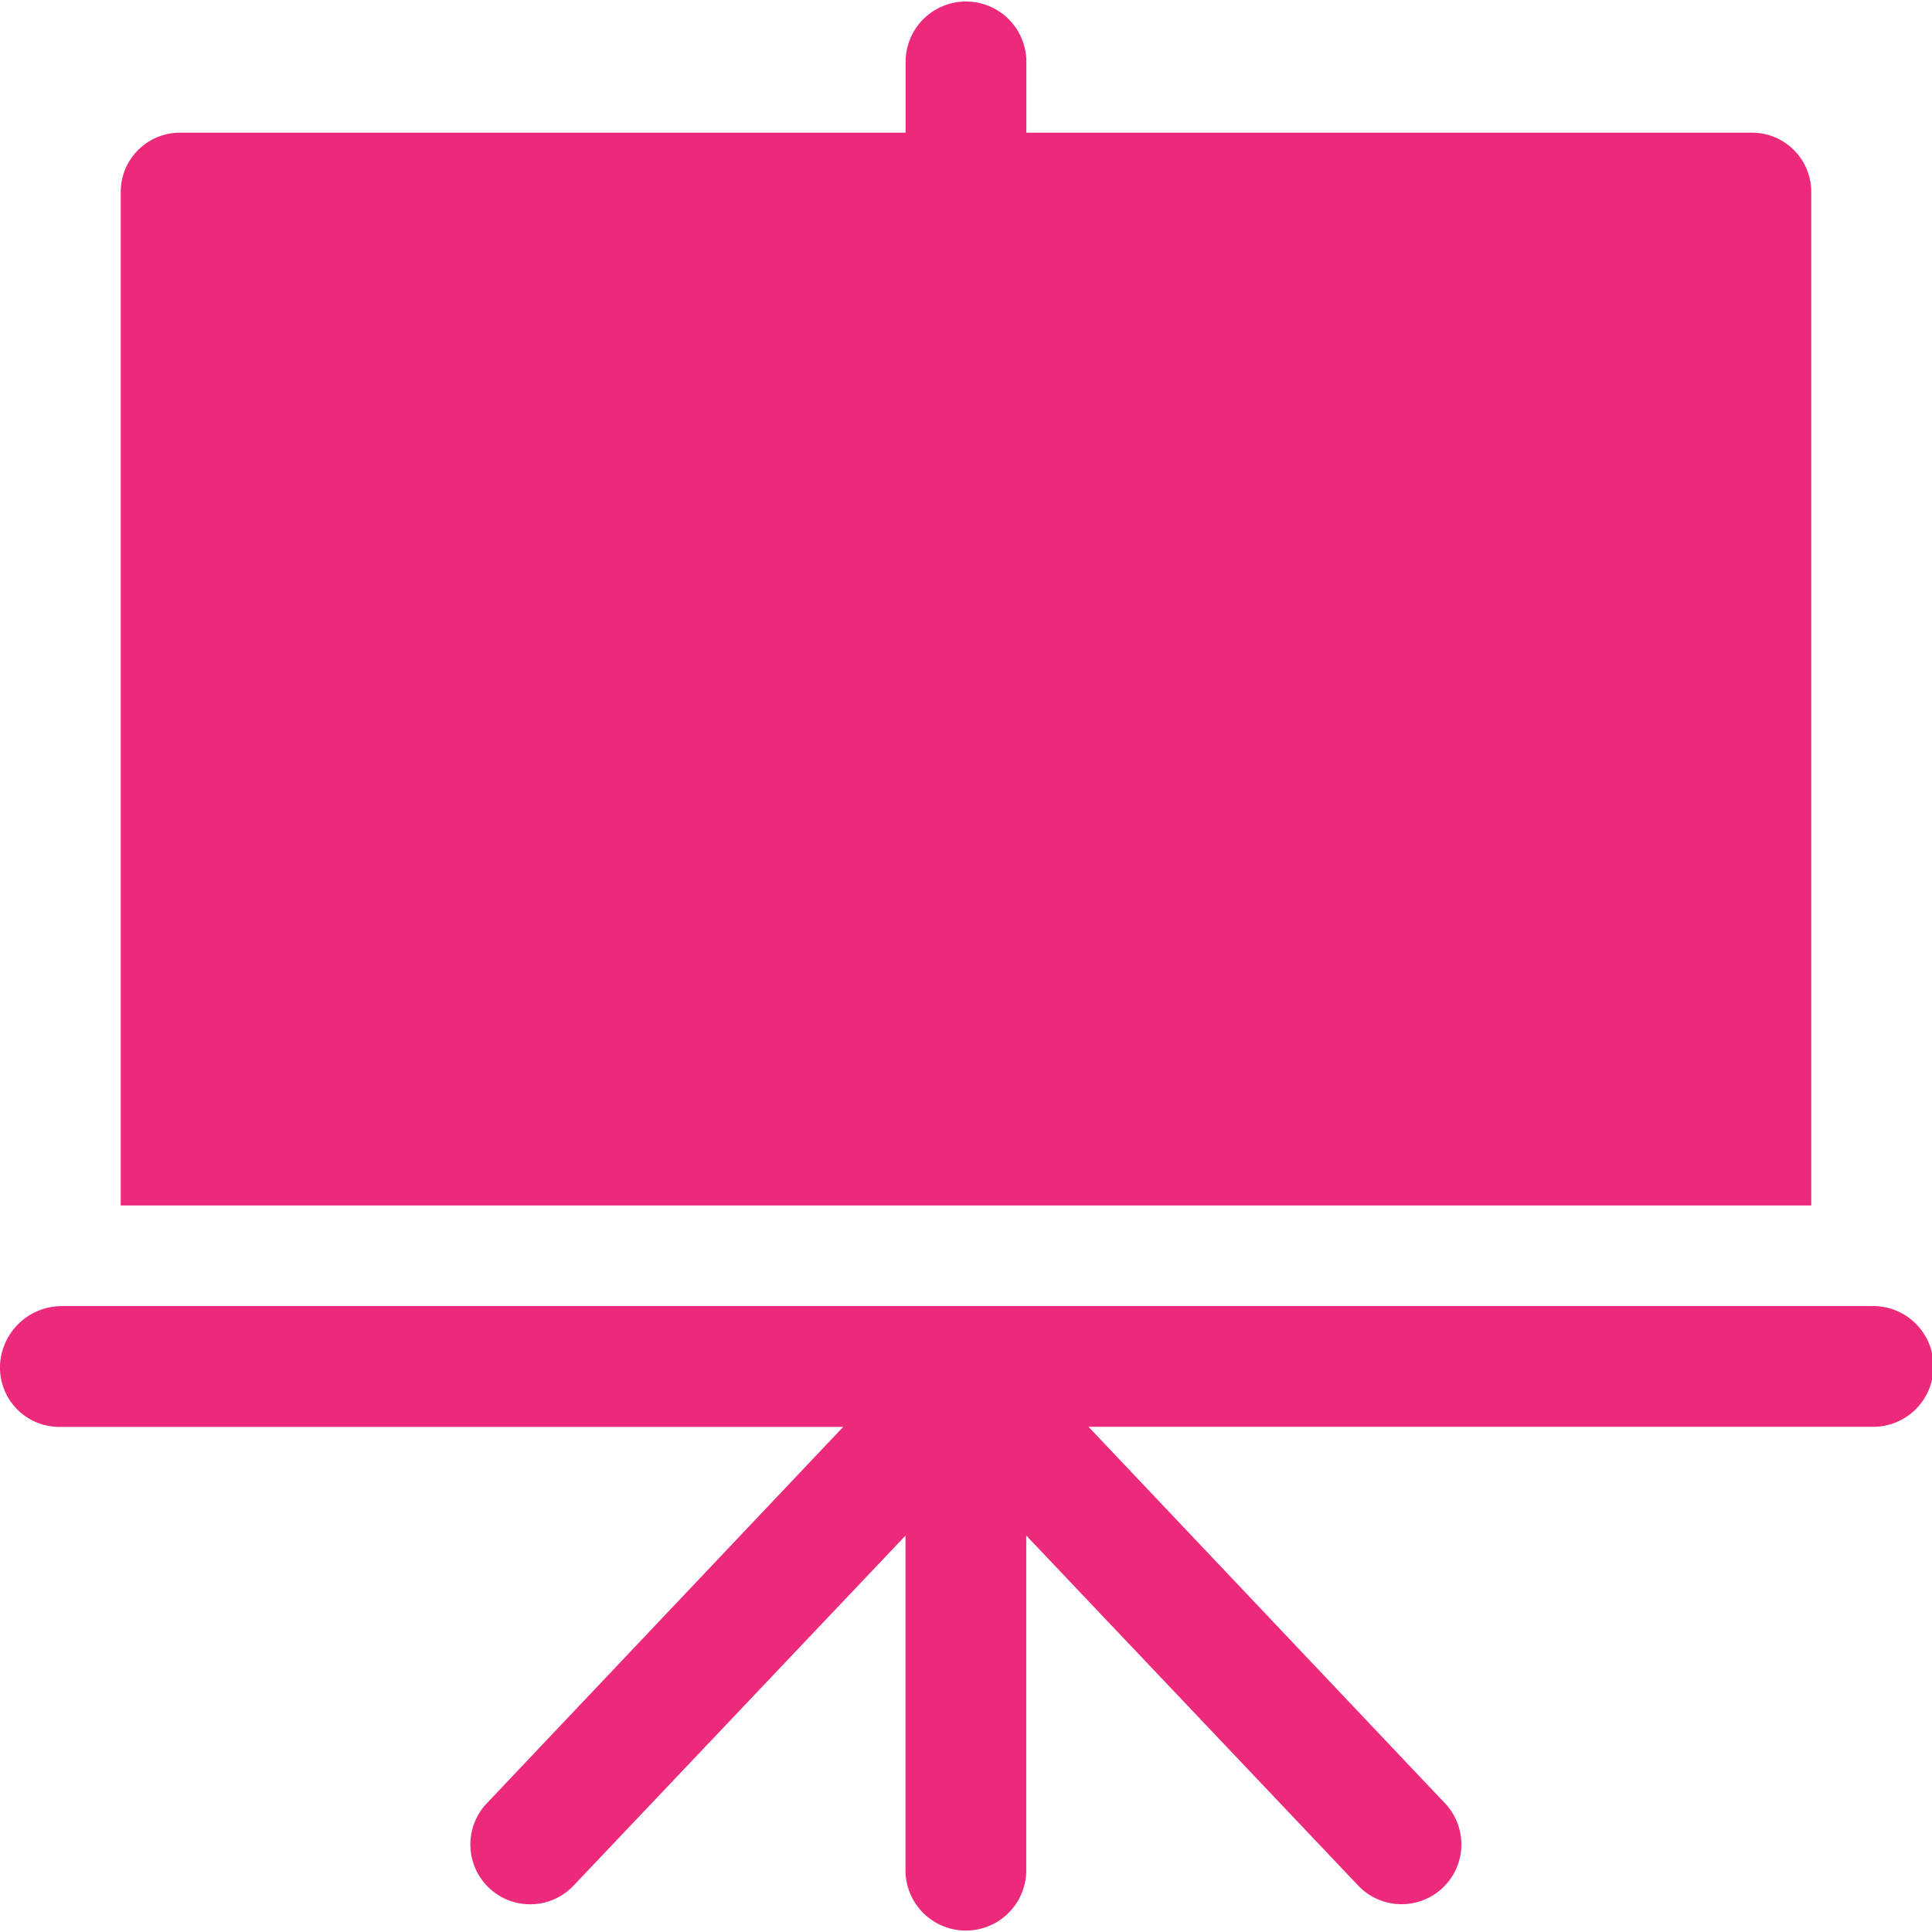 <svg xmlns="http://www.w3.org/2000/svg" width="50.966" height="50.966" viewBox="0 0 50.966 50.966"><defs><style>.a{fill:#ec297b;}</style></defs><g transform="translate(3.185)"><path class="a" d="M73.722,3.5H54.61V1.593a1.593,1.593,0,0,0-3.185,0V3.5H32.313A1.564,1.564,0,0,0,30.72,5.1V31.8H75.315V5.1A1.564,1.564,0,0,0,73.722,3.5Z" transform="translate(-30.72)"/></g><g transform="translate(0 34.455)"><path class="a" d="M49.373,332.288H1.593A1.633,1.633,0,0,0,0,333.881a1.564,1.564,0,0,0,1.593,1.593H22.244l-9.4,9.928a1.577,1.577,0,1,0,2.283,2.177l8.76-9.237v8.866a1.593,1.593,0,0,0,3.185,0V338.34l8.76,9.237a1.577,1.577,0,1,0,2.283-2.177l-9.4-9.928H49.373a1.593,1.593,0,1,0,0-3.185Z" transform="translate(0 -332.288)"/></g></svg>